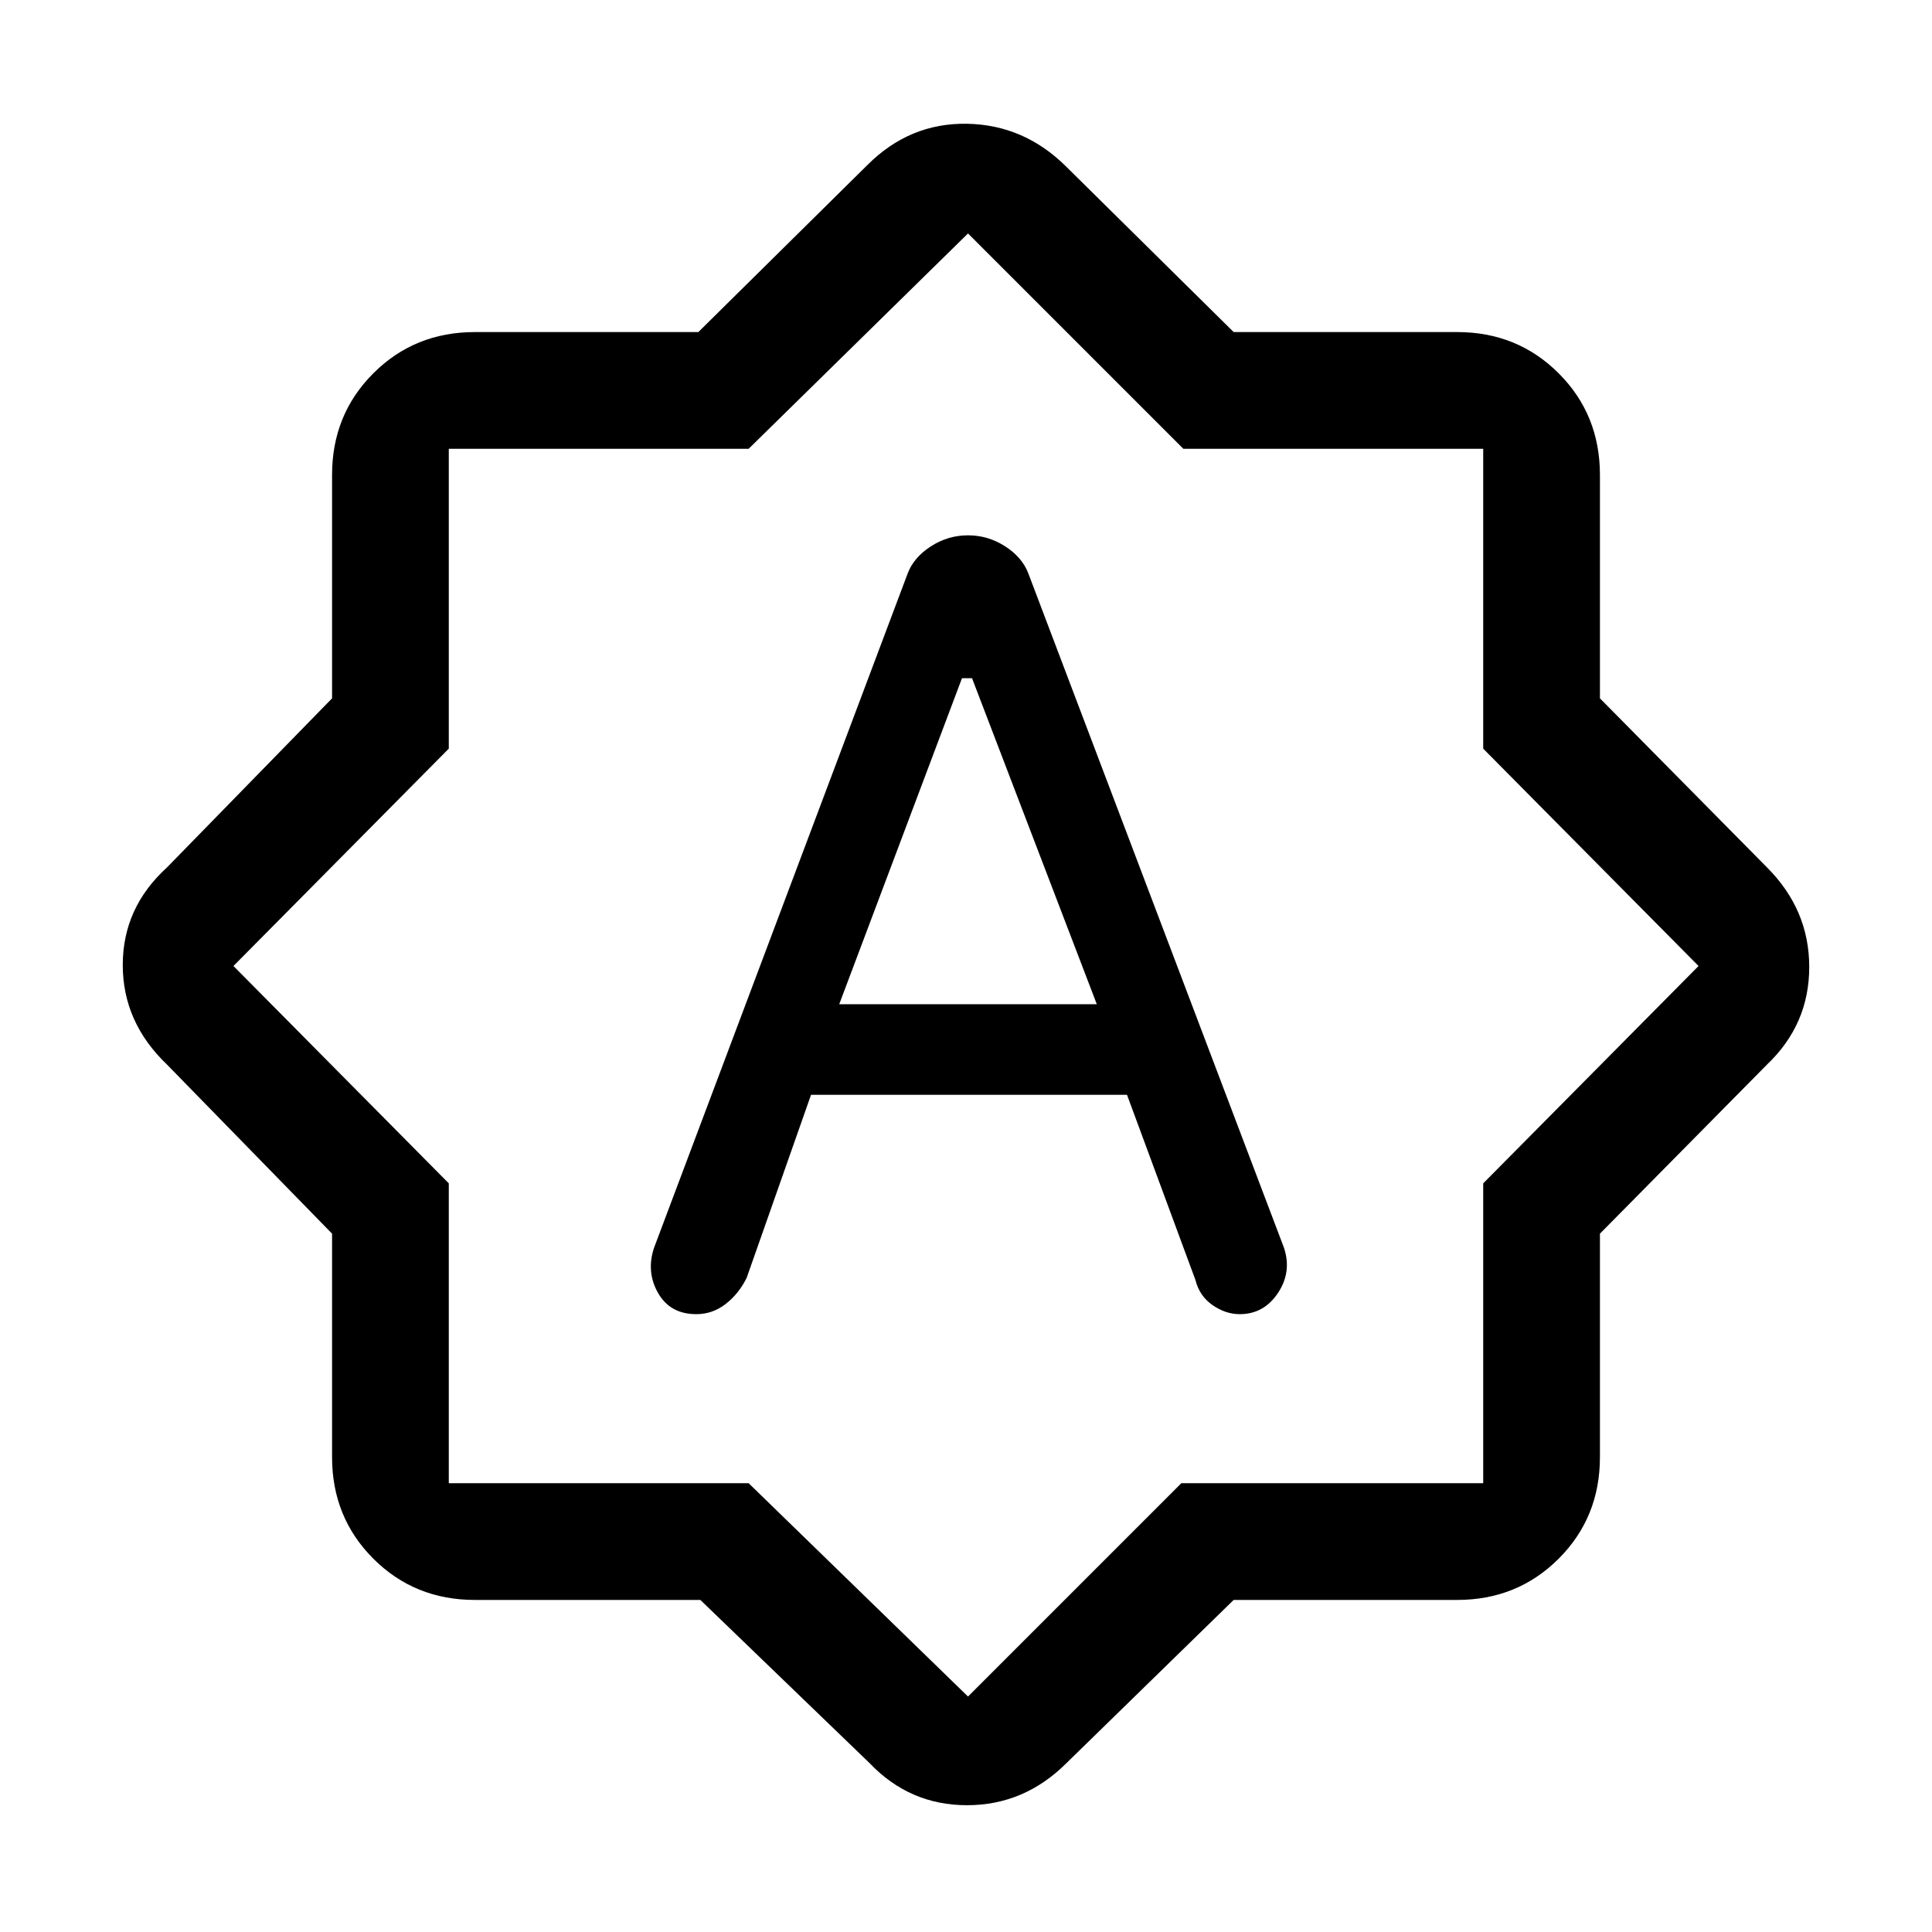 <svg xmlns="http://www.w3.org/2000/svg" height="48" width="48"><path d="M22.55 14.25 16.25 31Q16.05 31.6 16.35 32.125Q16.65 32.65 17.3 32.65Q17.7 32.65 18.025 32.4Q18.35 32.15 18.55 31.75L20.15 27.2H28L29.7 31.8Q29.8 32.2 30.125 32.425Q30.45 32.65 30.8 32.65Q31.4 32.65 31.75 32.125Q32.1 31.6 31.9 31L25.55 14.25Q25.4 13.85 24.975 13.575Q24.55 13.3 24.05 13.3Q23.55 13.3 23.125 13.575Q22.7 13.85 22.55 14.25ZM20.85 24.95 23.9 16.85H24.15L27.25 24.95ZM17.4 39.75H11.8Q10.3 39.75 9.275 38.725Q8.25 37.7 8.25 36.2V30.65L4.15 26.45Q3.05 25.4 3.05 23.975Q3.05 22.55 4.15 21.55L8.25 17.35V11.8Q8.25 10.3 9.275 9.275Q10.3 8.25 11.8 8.25H17.35L21.55 4.1Q22.6 3.05 24.025 3.075Q25.45 3.1 26.5 4.15L30.65 8.25H36.2Q37.7 8.25 38.725 9.275Q39.75 10.3 39.75 11.8V17.35L43.9 21.55Q44.95 22.6 44.95 24.025Q44.95 25.45 43.9 26.45L39.75 30.65V36.2Q39.75 37.7 38.725 38.725Q37.7 39.75 36.2 39.75H30.65L26.5 43.8Q25.45 44.85 24.025 44.85Q22.6 44.85 21.6 43.8ZM24.05 23.95ZM24.05 42.15 29.35 36.85H36.85V29.4L42.2 24L36.85 18.6V11.15H29.4L24.05 5.8L18.6 11.15H11.15V18.6L5.8 24L11.15 29.4V36.85H18.6Z"/></svg>